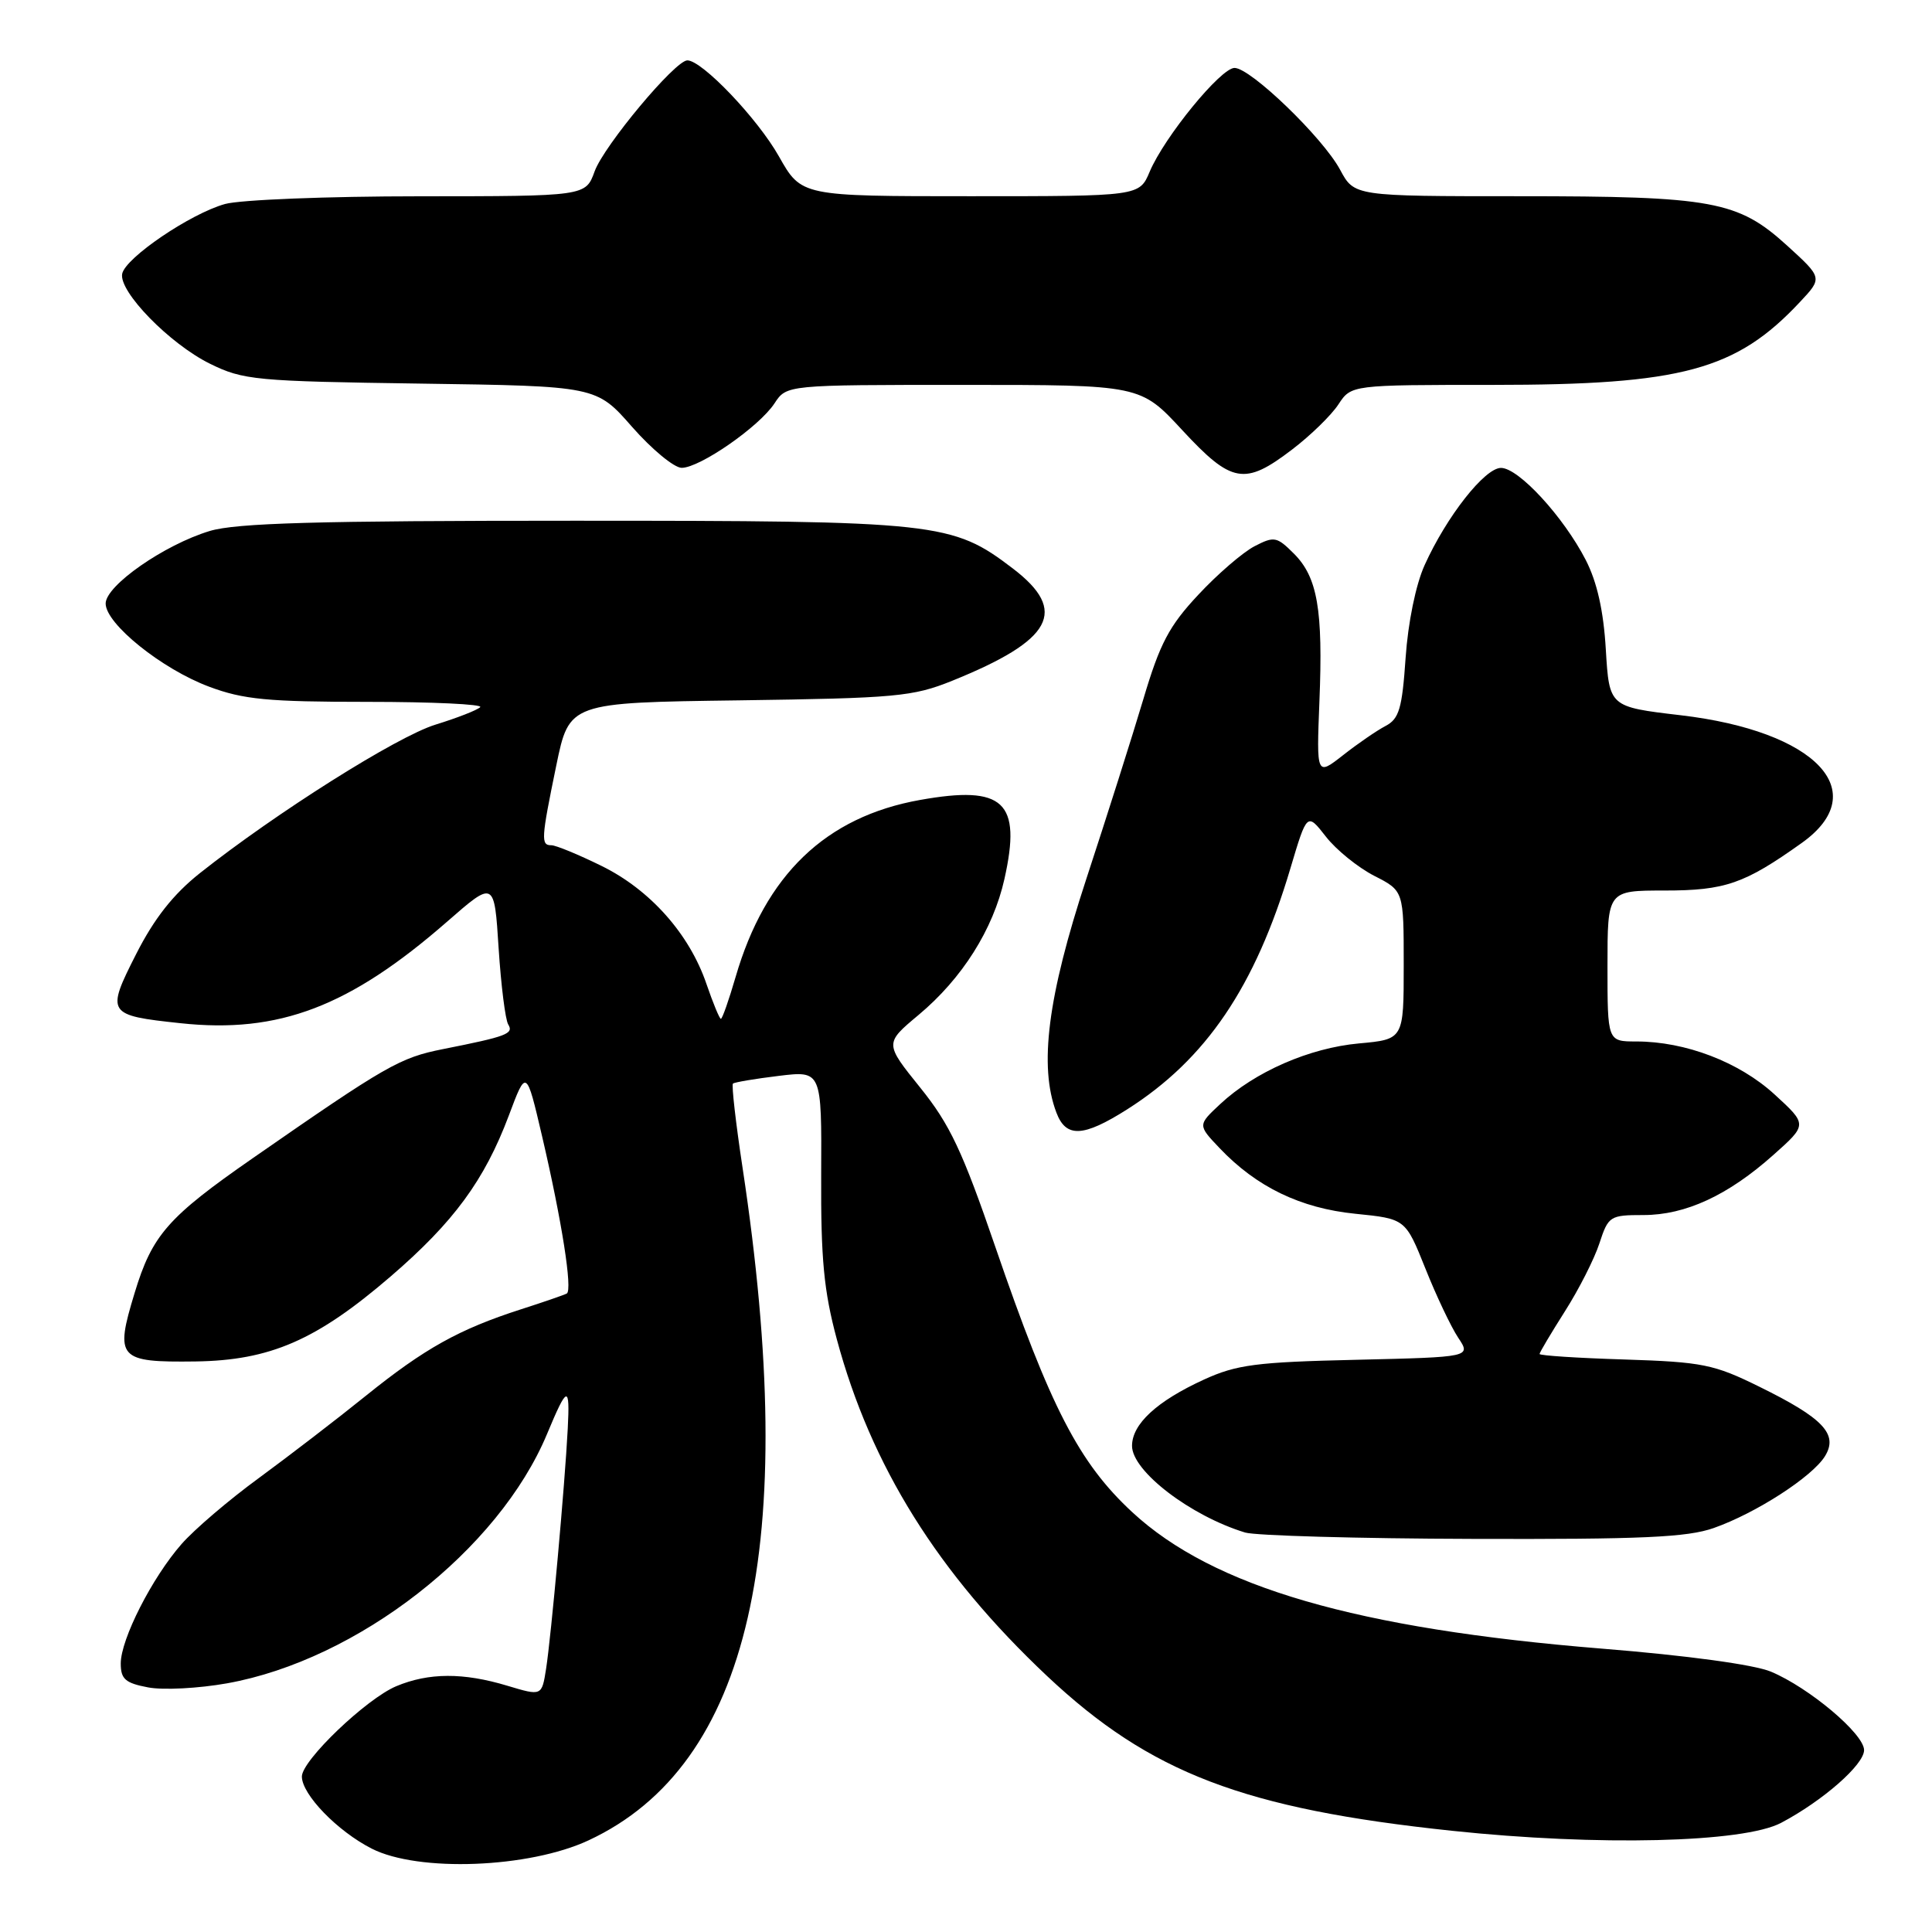 <?xml version="1.0" encoding="UTF-8" standalone="no"?>
<!DOCTYPE svg PUBLIC "-//W3C//DTD SVG 1.1//EN" "http://www.w3.org/Graphics/SVG/1.1/DTD/svg11.dtd" >
<svg xmlns="http://www.w3.org/2000/svg" xmlns:xlink="http://www.w3.org/1999/xlink" version="1.1" viewBox="0 0 256 256">
 <g >
 <path fill="currentColor"
d=" M 78.00 243.85 C 99.39 233.87 106.01 204.92 98.39 154.71 C 97.49 148.77 96.92 143.77 97.12 143.58 C 97.33 143.40 100.06 142.94 103.19 142.56 C 108.88 141.87 108.88 141.87 108.81 155.69 C 108.76 166.81 109.16 171.05 110.88 177.45 C 115.40 194.25 124.28 208.47 138.75 222.09 C 152.41 234.94 164.83 239.68 192.41 242.59 C 211.77 244.64 231.01 244.17 236.00 241.54 C 241.53 238.62 247.00 233.83 247.00 231.90 C 247.00 229.75 239.72 223.62 234.65 221.50 C 232.42 220.57 223.55 219.36 212.23 218.45 C 179.77 215.82 160.76 210.30 150.04 200.38 C 142.97 193.83 139.20 186.53 131.89 165.23 C 127.53 152.52 125.86 148.98 121.93 144.11 C 117.21 138.25 117.21 138.25 121.72 134.48 C 127.49 129.66 131.60 123.15 133.09 116.48 C 135.39 106.22 133.03 104.01 121.90 106.00 C 109.41 108.23 101.40 115.93 97.47 129.46 C 96.58 132.51 95.71 135.00 95.52 135.00 C 95.34 135.00 94.48 132.92 93.61 130.38 C 91.35 123.75 86.13 117.88 79.67 114.72 C 76.62 113.22 73.65 112.00 73.06 112.00 C 71.65 112.00 71.70 111.20 73.71 101.43 C 75.43 93.10 75.43 93.10 97.96 92.80 C 118.71 92.51 120.95 92.31 126.16 90.21 C 139.50 84.82 141.59 80.96 134.21 75.33 C 126.17 69.20 124.35 69.00 75.98 69.00 C 42.00 69.00 31.31 69.30 27.79 70.36 C 21.77 72.18 14.00 77.59 14.00 79.97 C 14.00 82.66 21.44 88.65 27.71 90.99 C 32.24 92.69 35.50 93.00 48.70 93.00 C 57.30 93.00 64.02 93.32 63.63 93.70 C 63.25 94.09 60.58 95.13 57.70 96.02 C 52.61 97.59 36.58 107.70 26.48 115.70 C 22.96 118.50 20.44 121.69 18.04 126.42 C 14.03 134.32 14.17 134.54 23.92 135.58 C 36.95 136.98 46.33 133.40 59.25 122.12 C 65.50 116.66 65.50 116.66 66.07 125.64 C 66.39 130.58 66.96 135.12 67.34 135.74 C 68.10 136.98 67.17 137.33 58.71 139.01 C 52.97 140.15 51.24 141.14 33.50 153.46 C 22.24 161.28 20.16 163.65 17.84 171.32 C 15.19 180.01 15.66 180.53 25.90 180.40 C 35.80 180.26 41.94 177.59 51.77 169.13 C 60.12 161.94 64.19 156.40 67.42 147.82 C 69.74 141.62 69.74 141.62 71.83 150.56 C 74.45 161.78 75.89 170.96 75.10 171.40 C 74.77 171.58 72.03 172.53 69.00 173.50 C 60.81 176.14 56.26 178.68 48.50 184.93 C 44.65 188.04 38.26 192.94 34.31 195.84 C 30.35 198.73 25.74 202.67 24.06 204.59 C 20.16 209.03 16.00 217.20 16.00 220.42 C 16.00 222.49 16.61 223.02 19.63 223.59 C 21.63 223.97 26.33 223.72 30.08 223.05 C 47.38 219.96 66.08 205.39 72.49 190.00 C 75.18 183.55 75.53 183.46 75.23 189.30 C 74.85 196.71 73.03 216.83 72.36 221.12 C 71.79 224.74 71.79 224.74 67.23 223.37 C 61.40 221.61 56.81 221.63 52.51 223.43 C 48.55 225.09 40.00 233.26 40.00 235.40 C 40.00 237.78 44.71 242.64 49.25 244.95 C 55.43 248.10 70.10 247.54 78.00 243.85 Z  M 227.08 202.47 C 232.68 200.50 240.14 195.68 241.82 192.95 C 243.61 190.04 241.60 187.91 233.09 183.73 C 227.11 180.78 225.57 180.47 215.27 180.14 C 209.07 179.95 204.00 179.62 204.00 179.41 C 204.00 179.21 205.51 176.67 207.35 173.77 C 209.20 170.87 211.26 166.81 211.93 164.75 C 213.11 161.14 213.32 161.00 217.76 161.00 C 223.34 161.00 228.97 158.40 235.00 153.02 C 239.50 149.01 239.50 149.01 235.12 145.00 C 230.44 140.72 223.33 138.00 216.82 138.00 C 213.00 138.00 213.00 138.00 213.00 128.00 C 213.00 118.00 213.00 118.00 220.55 118.00 C 228.59 118.00 231.15 117.11 238.75 111.69 C 248.27 104.90 240.63 96.87 222.67 94.77 C 213.24 93.66 213.24 93.66 212.78 86.08 C 212.48 80.94 211.62 77.12 210.12 74.20 C 207.17 68.47 201.22 62.00 198.89 62.00 C 196.74 62.00 191.69 68.42 188.77 74.88 C 187.60 77.46 186.57 82.50 186.25 87.17 C 185.79 93.89 185.39 95.25 183.60 96.19 C 182.45 96.79 179.91 98.53 177.97 100.06 C 174.44 102.82 174.44 102.82 174.83 92.93 C 175.32 80.79 174.58 76.49 171.45 73.36 C 169.19 71.10 168.83 71.03 166.23 72.38 C 164.69 73.18 161.34 76.06 158.79 78.80 C 154.91 82.94 153.69 85.26 151.50 92.64 C 150.05 97.51 146.64 108.25 143.93 116.50 C 138.82 132.06 137.64 141.28 139.98 147.43 C 141.25 150.79 143.53 150.69 149.35 147.00 C 159.81 140.36 166.31 130.77 170.98 115.08 C 173.19 107.66 173.19 107.66 175.69 110.86 C 177.06 112.62 179.95 114.95 182.09 116.05 C 186.00 118.04 186.00 118.04 186.00 127.88 C 186.00 137.72 186.00 137.72 180.06 138.26 C 173.50 138.86 166.28 142.01 161.69 146.29 C 158.70 149.08 158.70 149.08 161.60 152.13 C 166.49 157.28 172.33 160.10 179.59 160.83 C 186.23 161.50 186.23 161.50 188.87 168.08 C 190.31 171.70 192.27 175.82 193.21 177.24 C 194.93 179.82 194.93 179.82 179.71 180.18 C 166.45 180.48 163.86 180.82 159.51 182.81 C 153.28 185.67 150.00 188.69 150.00 191.59 C 150.00 194.93 157.74 200.86 164.99 203.07 C 166.37 203.48 179.93 203.87 195.12 203.91 C 217.52 203.98 223.57 203.71 227.08 202.47 Z  M 171.19 59.58 C 173.65 57.71 176.42 55.01 177.35 53.58 C 179.05 51.00 179.05 51.00 197.81 51.00 C 222.85 51.00 230.04 49.06 238.50 40.02 C 241.50 36.82 241.50 36.82 236.80 32.54 C 230.28 26.61 226.95 26.00 201.28 26.00 C 179.45 26.00 179.45 26.00 177.57 22.49 C 175.27 18.22 165.71 9.00 163.58 9.00 C 161.76 9.00 154.29 18.14 152.34 22.75 C 150.97 26.00 150.97 26.00 128.58 26.00 C 106.19 26.00 106.19 26.00 103.21 20.72 C 100.38 15.70 93.03 8.00 91.08 8.00 C 89.46 8.00 80.02 19.31 78.79 22.71 C 77.60 26.00 77.60 26.00 55.55 26.01 C 43.42 26.01 31.84 26.47 29.82 27.03 C 25.23 28.31 16.61 34.16 16.19 36.28 C 15.73 38.64 22.48 45.56 27.81 48.19 C 32.23 50.37 33.84 50.52 55.76 50.83 C 79.02 51.16 79.02 51.16 83.76 56.57 C 86.37 59.54 89.32 61.98 90.32 61.99 C 92.72 62.00 100.61 56.53 102.63 53.44 C 104.23 51.00 104.23 51.00 127.67 51.00 C 151.11 51.00 151.11 51.00 156.66 57.00 C 163.20 64.06 164.92 64.37 171.19 59.58 Z "/>
</g>
</svg>